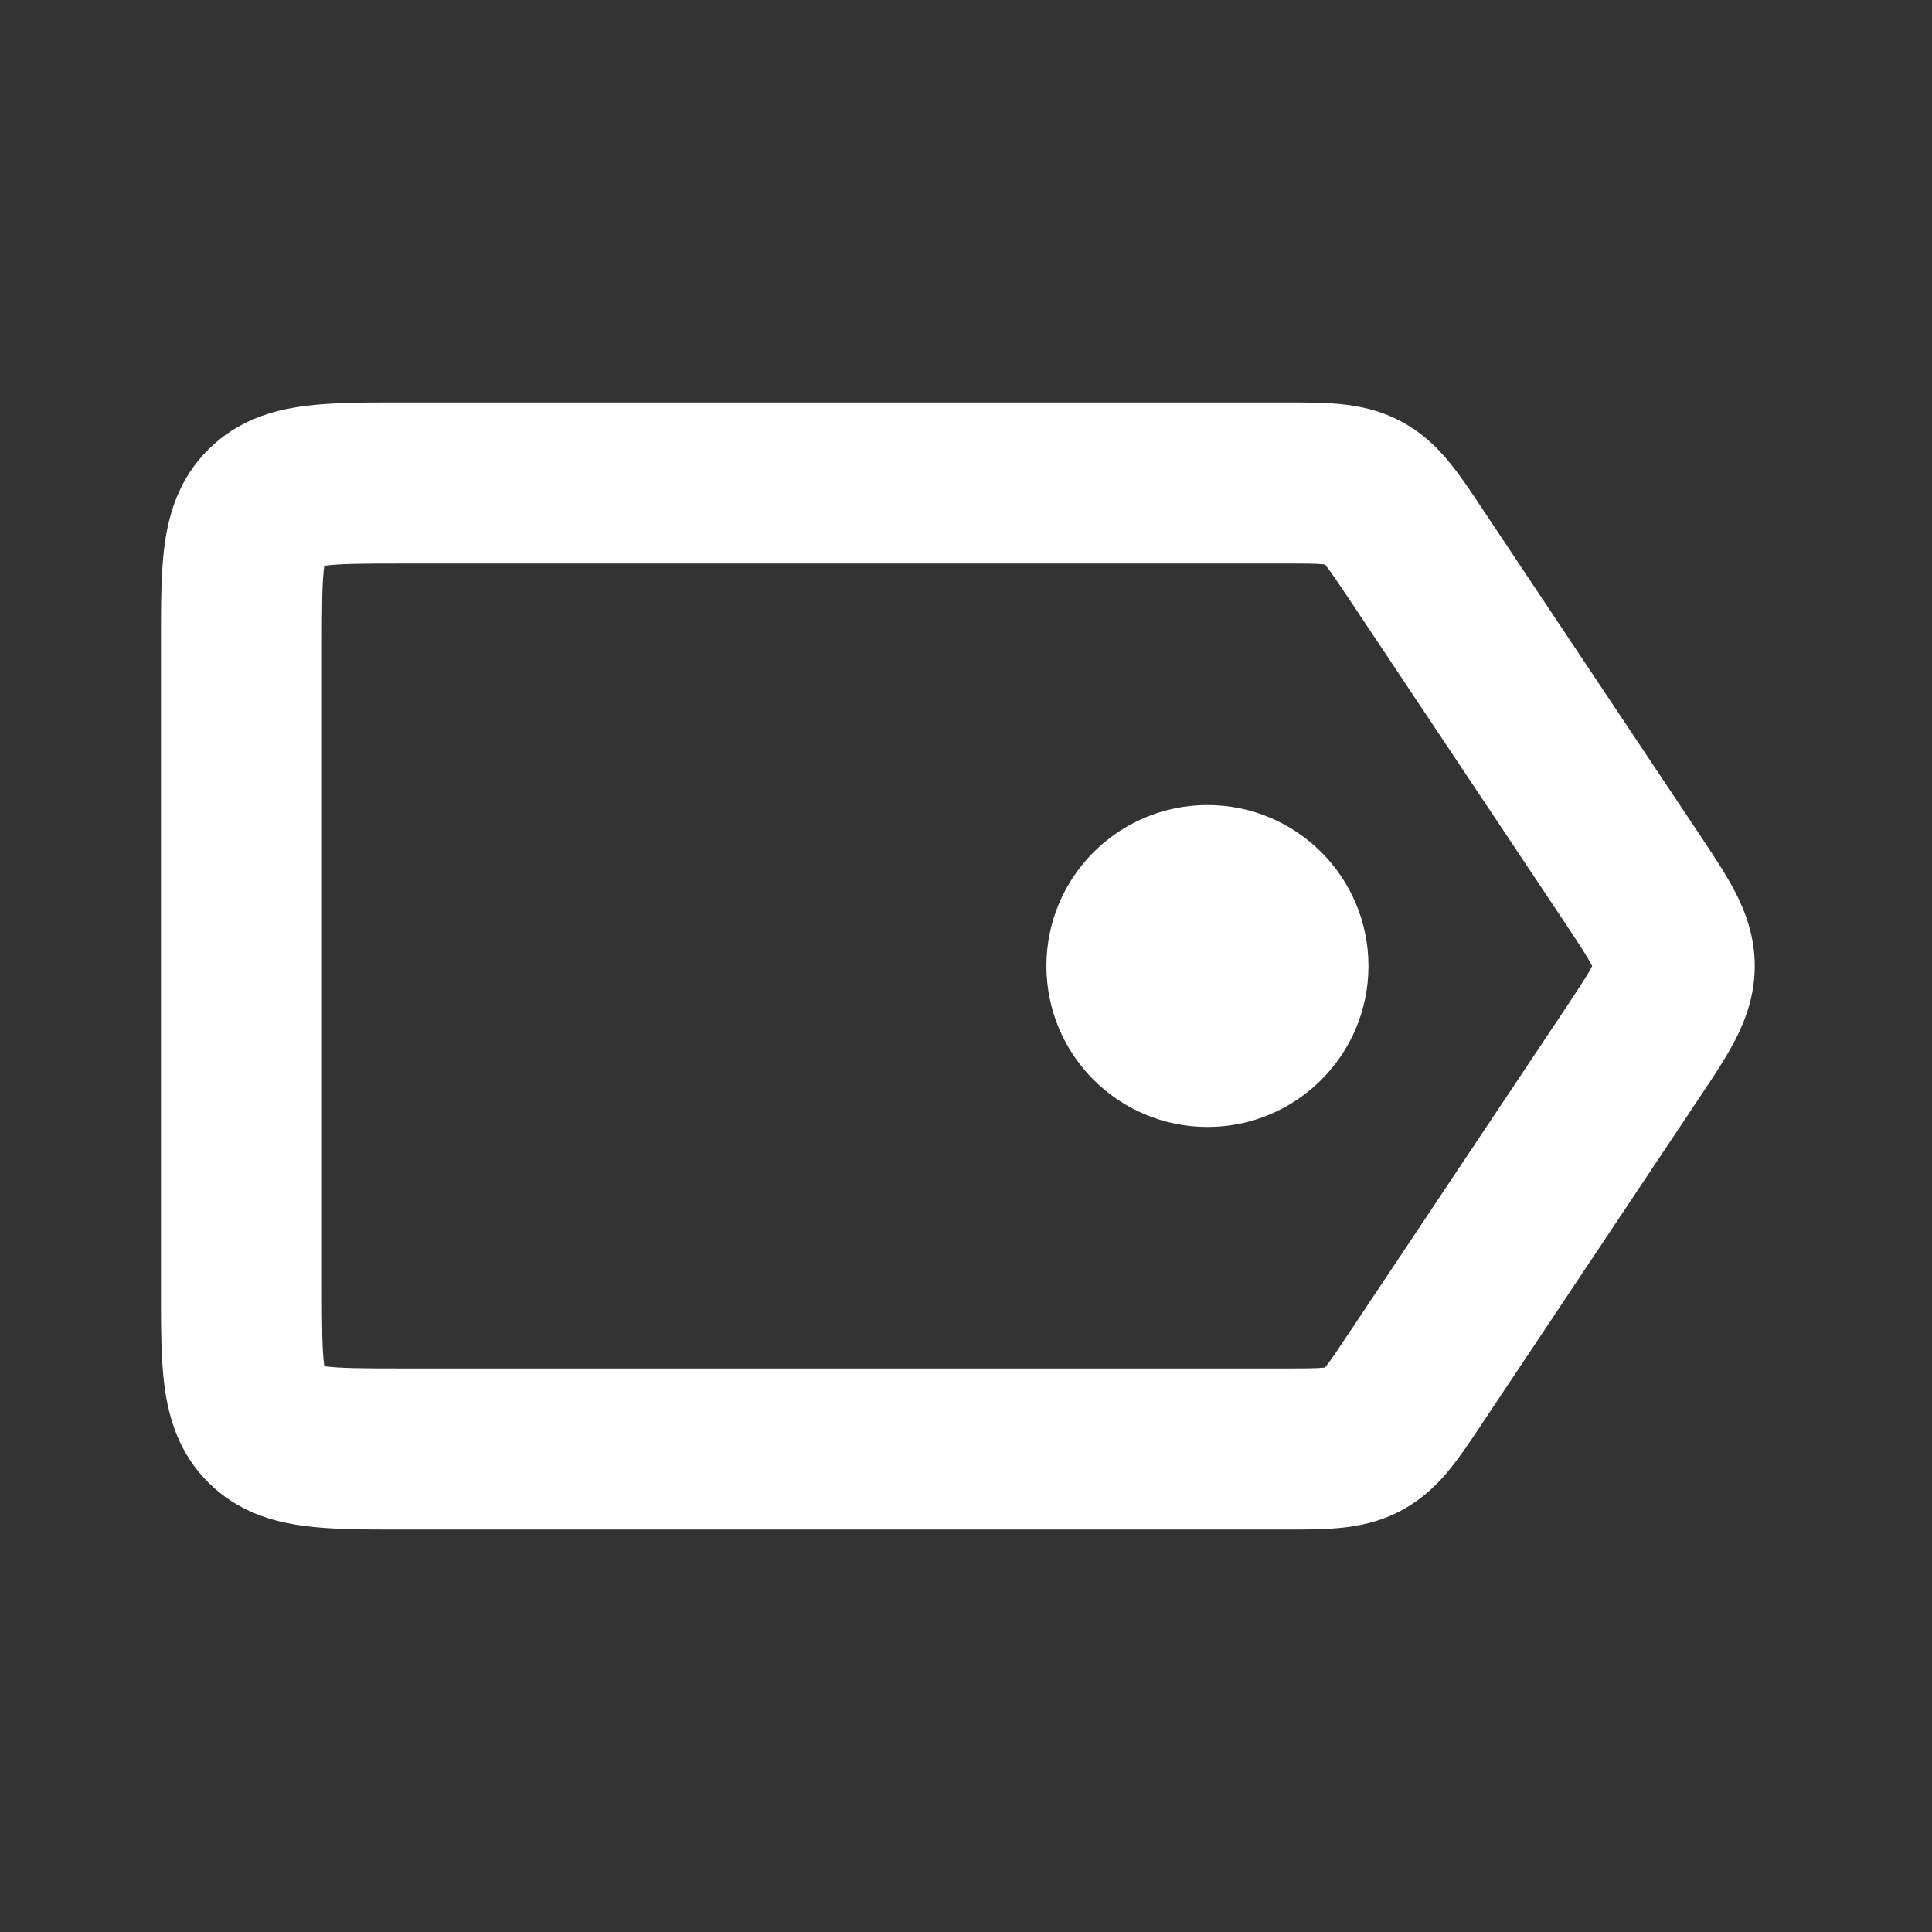 <svg width="16" height="16" viewBox="0 0 16 16" fill="none" xmlns="http://www.w3.org/2000/svg">
<rect x="0" y="0" width="16" height="16" fill="#333333" stroke="none"/>
<path fill-rule="evenodd" clip-rule="evenodd" d="M3.297 3.333C3.309 3.333 3.321 3.333 3.333 3.333L10.642 3.333C10.797 3.333 10.955 3.333 11.093 3.346C11.25 3.361 11.426 3.395 11.605 3.491C11.784 3.587 11.911 3.714 12.01 3.837C12.097 3.944 12.185 4.076 12.271 4.206L14.076 6.913C14.183 7.073 14.29 7.234 14.367 7.381C14.455 7.55 14.532 7.754 14.532 8C14.532 8.246 14.455 8.45 14.367 8.619C14.29 8.766 14.183 8.927 14.076 9.087L12.271 11.794C12.185 11.924 12.097 12.056 12.01 12.163C11.911 12.286 11.784 12.413 11.605 12.509C11.426 12.605 11.25 12.639 11.093 12.654C10.955 12.667 10.797 12.667 10.642 12.667L3.333 12.667C3.321 12.667 3.309 12.667 3.297 12.667C3.014 12.667 2.739 12.667 2.513 12.636C2.257 12.602 1.966 12.518 1.724 12.276C1.481 12.034 1.398 11.742 1.363 11.487C1.333 11.26 1.333 10.986 1.333 10.703C1.333 10.691 1.333 10.679 1.333 10.667V5.333C1.333 5.321 1.333 5.309 1.333 5.297C1.333 5.014 1.333 4.74 1.363 4.513C1.398 4.257 1.481 3.966 1.724 3.724C1.966 3.482 2.257 3.398 2.513 3.364C2.739 3.333 3.014 3.333 3.297 3.333ZM2.685 4.686C2.685 4.687 2.685 4.689 2.685 4.691C2.668 4.817 2.666 5 2.666 5.333V10.667C2.666 11 2.668 11.182 2.685 11.309C2.685 11.311 2.685 11.312 2.685 11.314C2.687 11.314 2.689 11.315 2.69 11.315C2.817 11.332 3 11.333 3.333 11.333H10.619C10.806 11.333 10.901 11.333 10.969 11.326L10.972 11.326L10.975 11.323C11.017 11.271 11.07 11.192 11.174 11.036L12.952 8.37C13.079 8.178 13.145 8.079 13.184 8.003L13.186 8L13.184 7.997C13.145 7.921 13.079 7.821 12.952 7.63L11.174 4.963C11.07 4.808 11.017 4.729 10.975 4.677L10.972 4.674L10.969 4.674C10.901 4.667 10.806 4.667 10.619 4.667H3.333C3 4.667 2.817 4.668 2.69 4.685C2.689 4.685 2.687 4.686 2.685 4.686Z" fill="white"/>
<path d="M10.666 8C10.666 8.368 10.368 8.667 10 8.667C9.631 8.667 9.333 8.368 9.333 8C9.333 7.632 9.631 7.333 10 7.333C10.368 7.333 10.666 7.632 10.666 8Z" fill="white"/>
<path fill-rule="evenodd" clip-rule="evenodd" d="M8.666 8C8.666 7.264 9.263 6.667 10 6.667C10.736 6.667 11.333 7.264 11.333 8C11.333 8.736 10.736 9.333 10 9.333C9.263 9.333 8.666 8.736 8.666 8Z" fill="white"/>
</svg>
